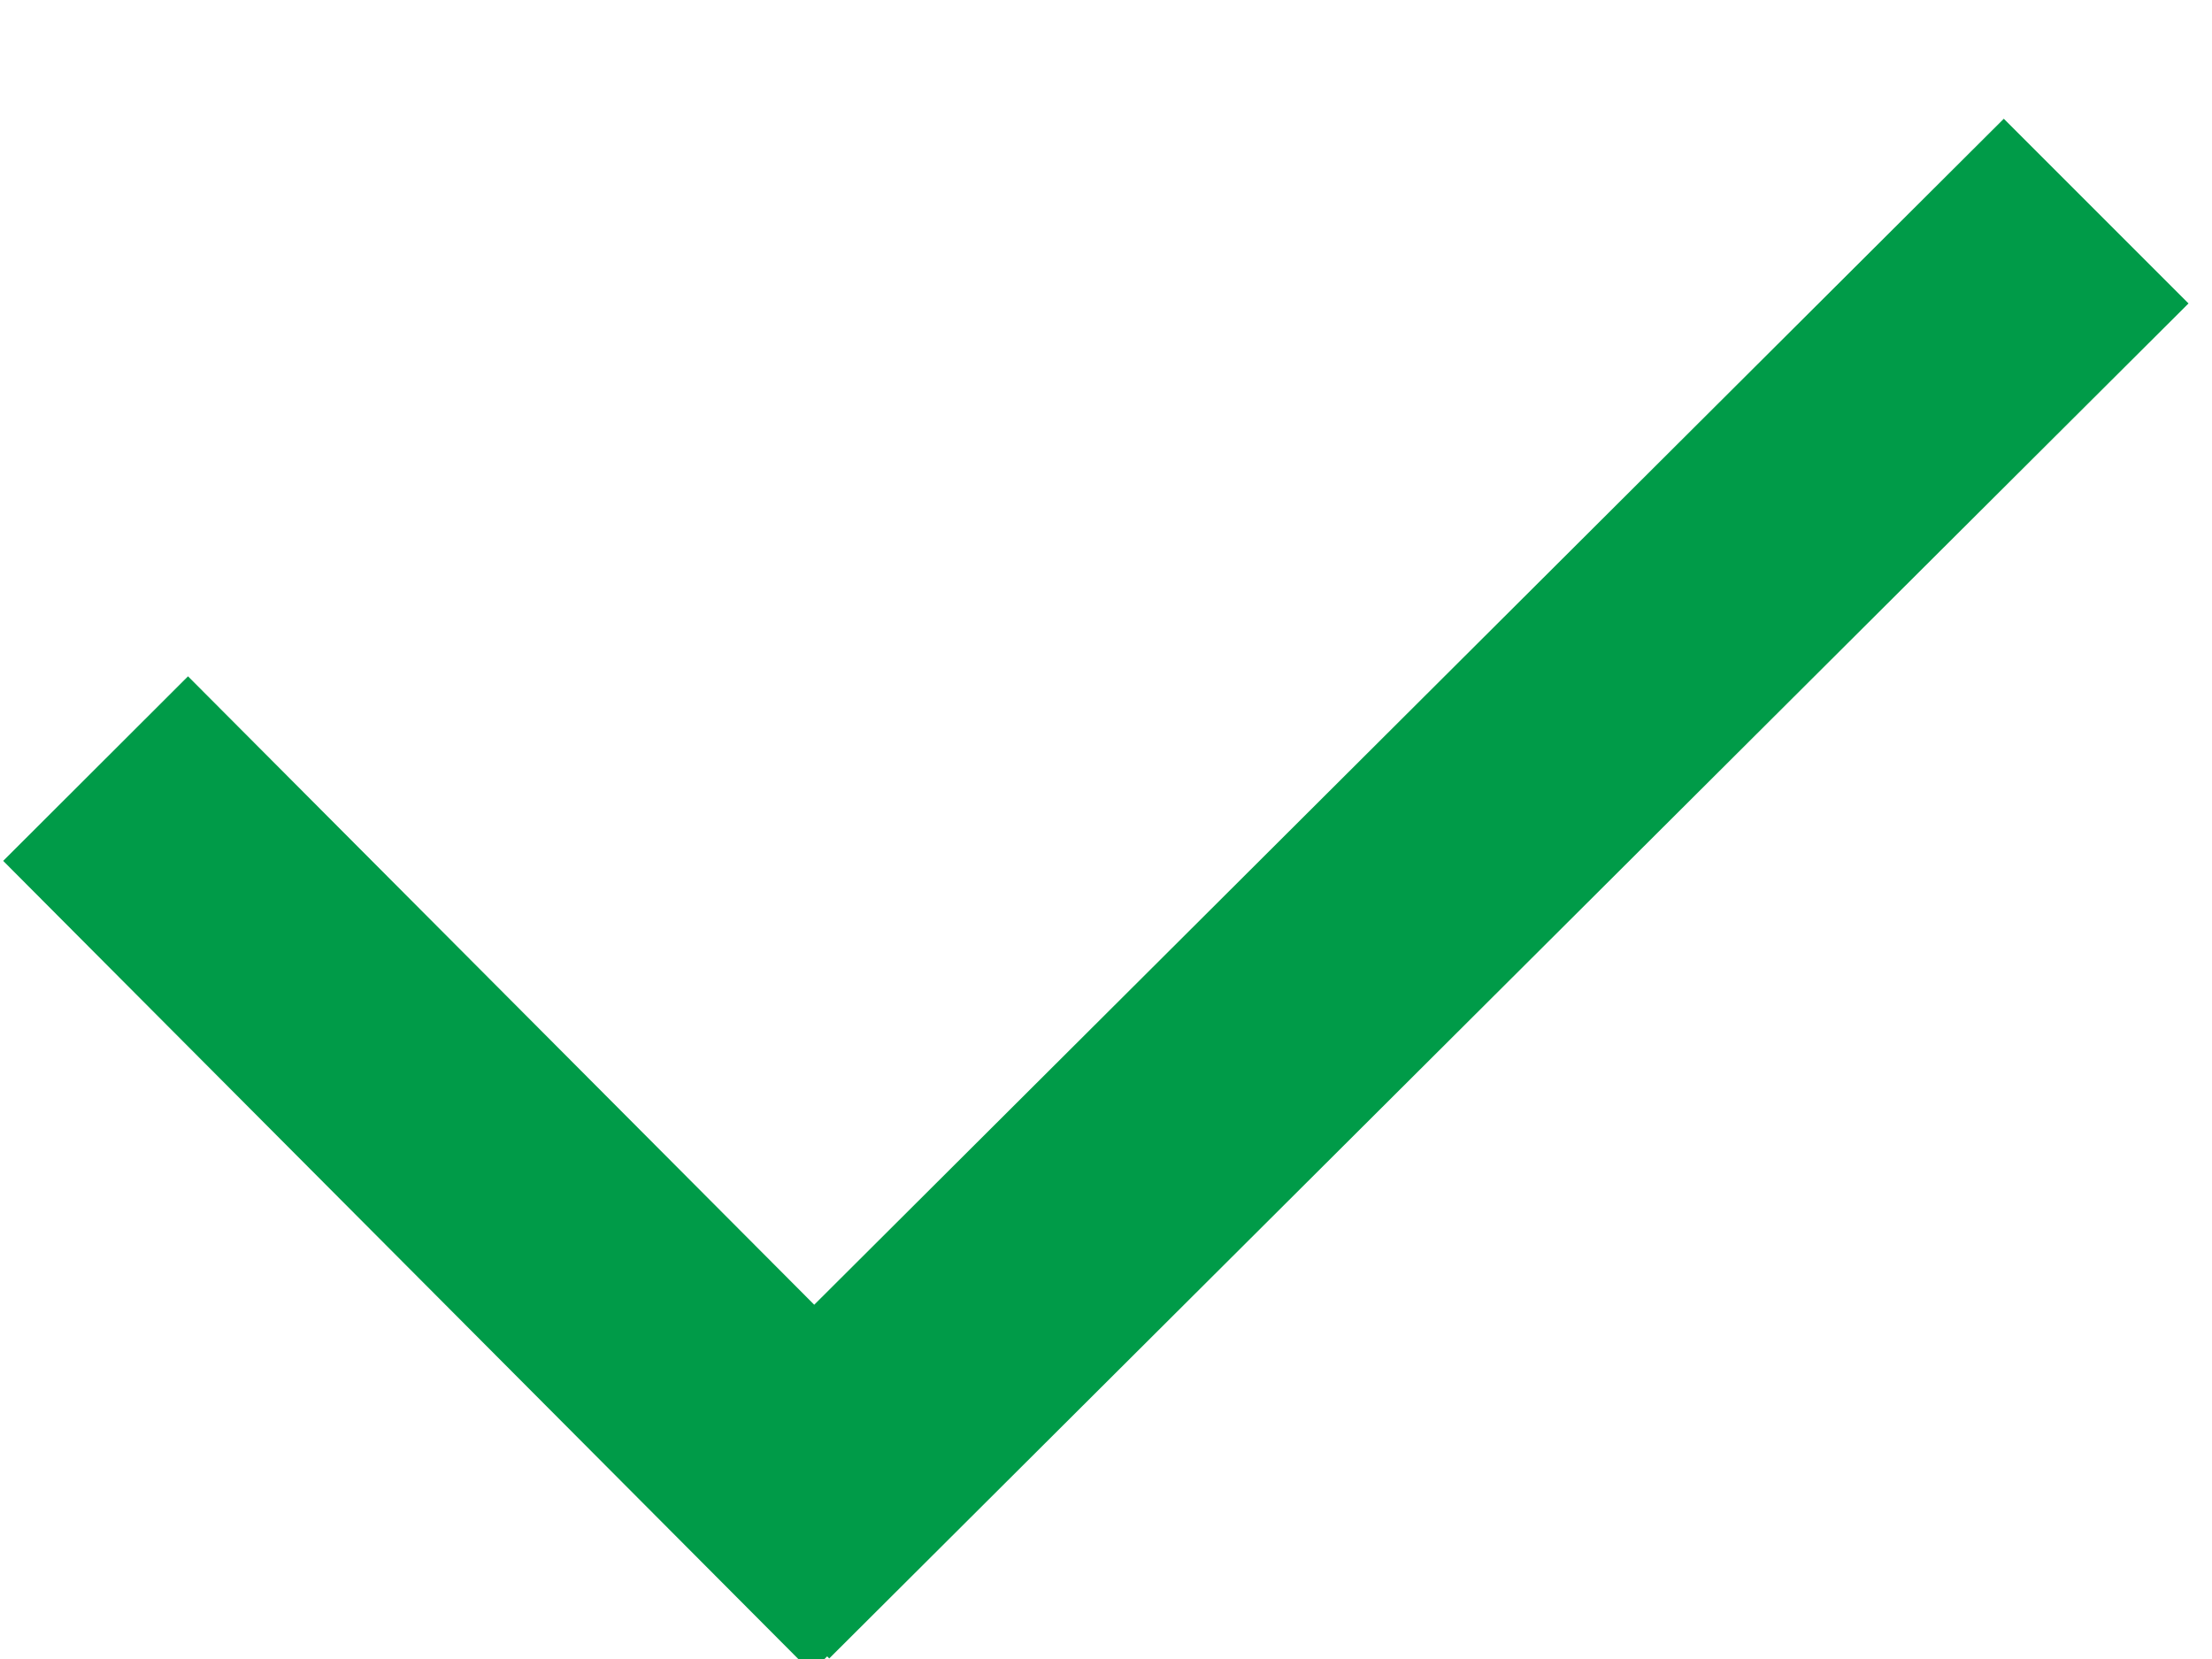<svg width="16" height="12" xmlns="http://www.w3.org/2000/svg"><path d="M5.889 9.438L14.494.859l1.336 1.336-9.832 9.801-.015-.015-.114.114L.023 6.227 1.36 4.892l4.53 4.546z" fill="#009B48" fill-rule="evenodd"/></svg>